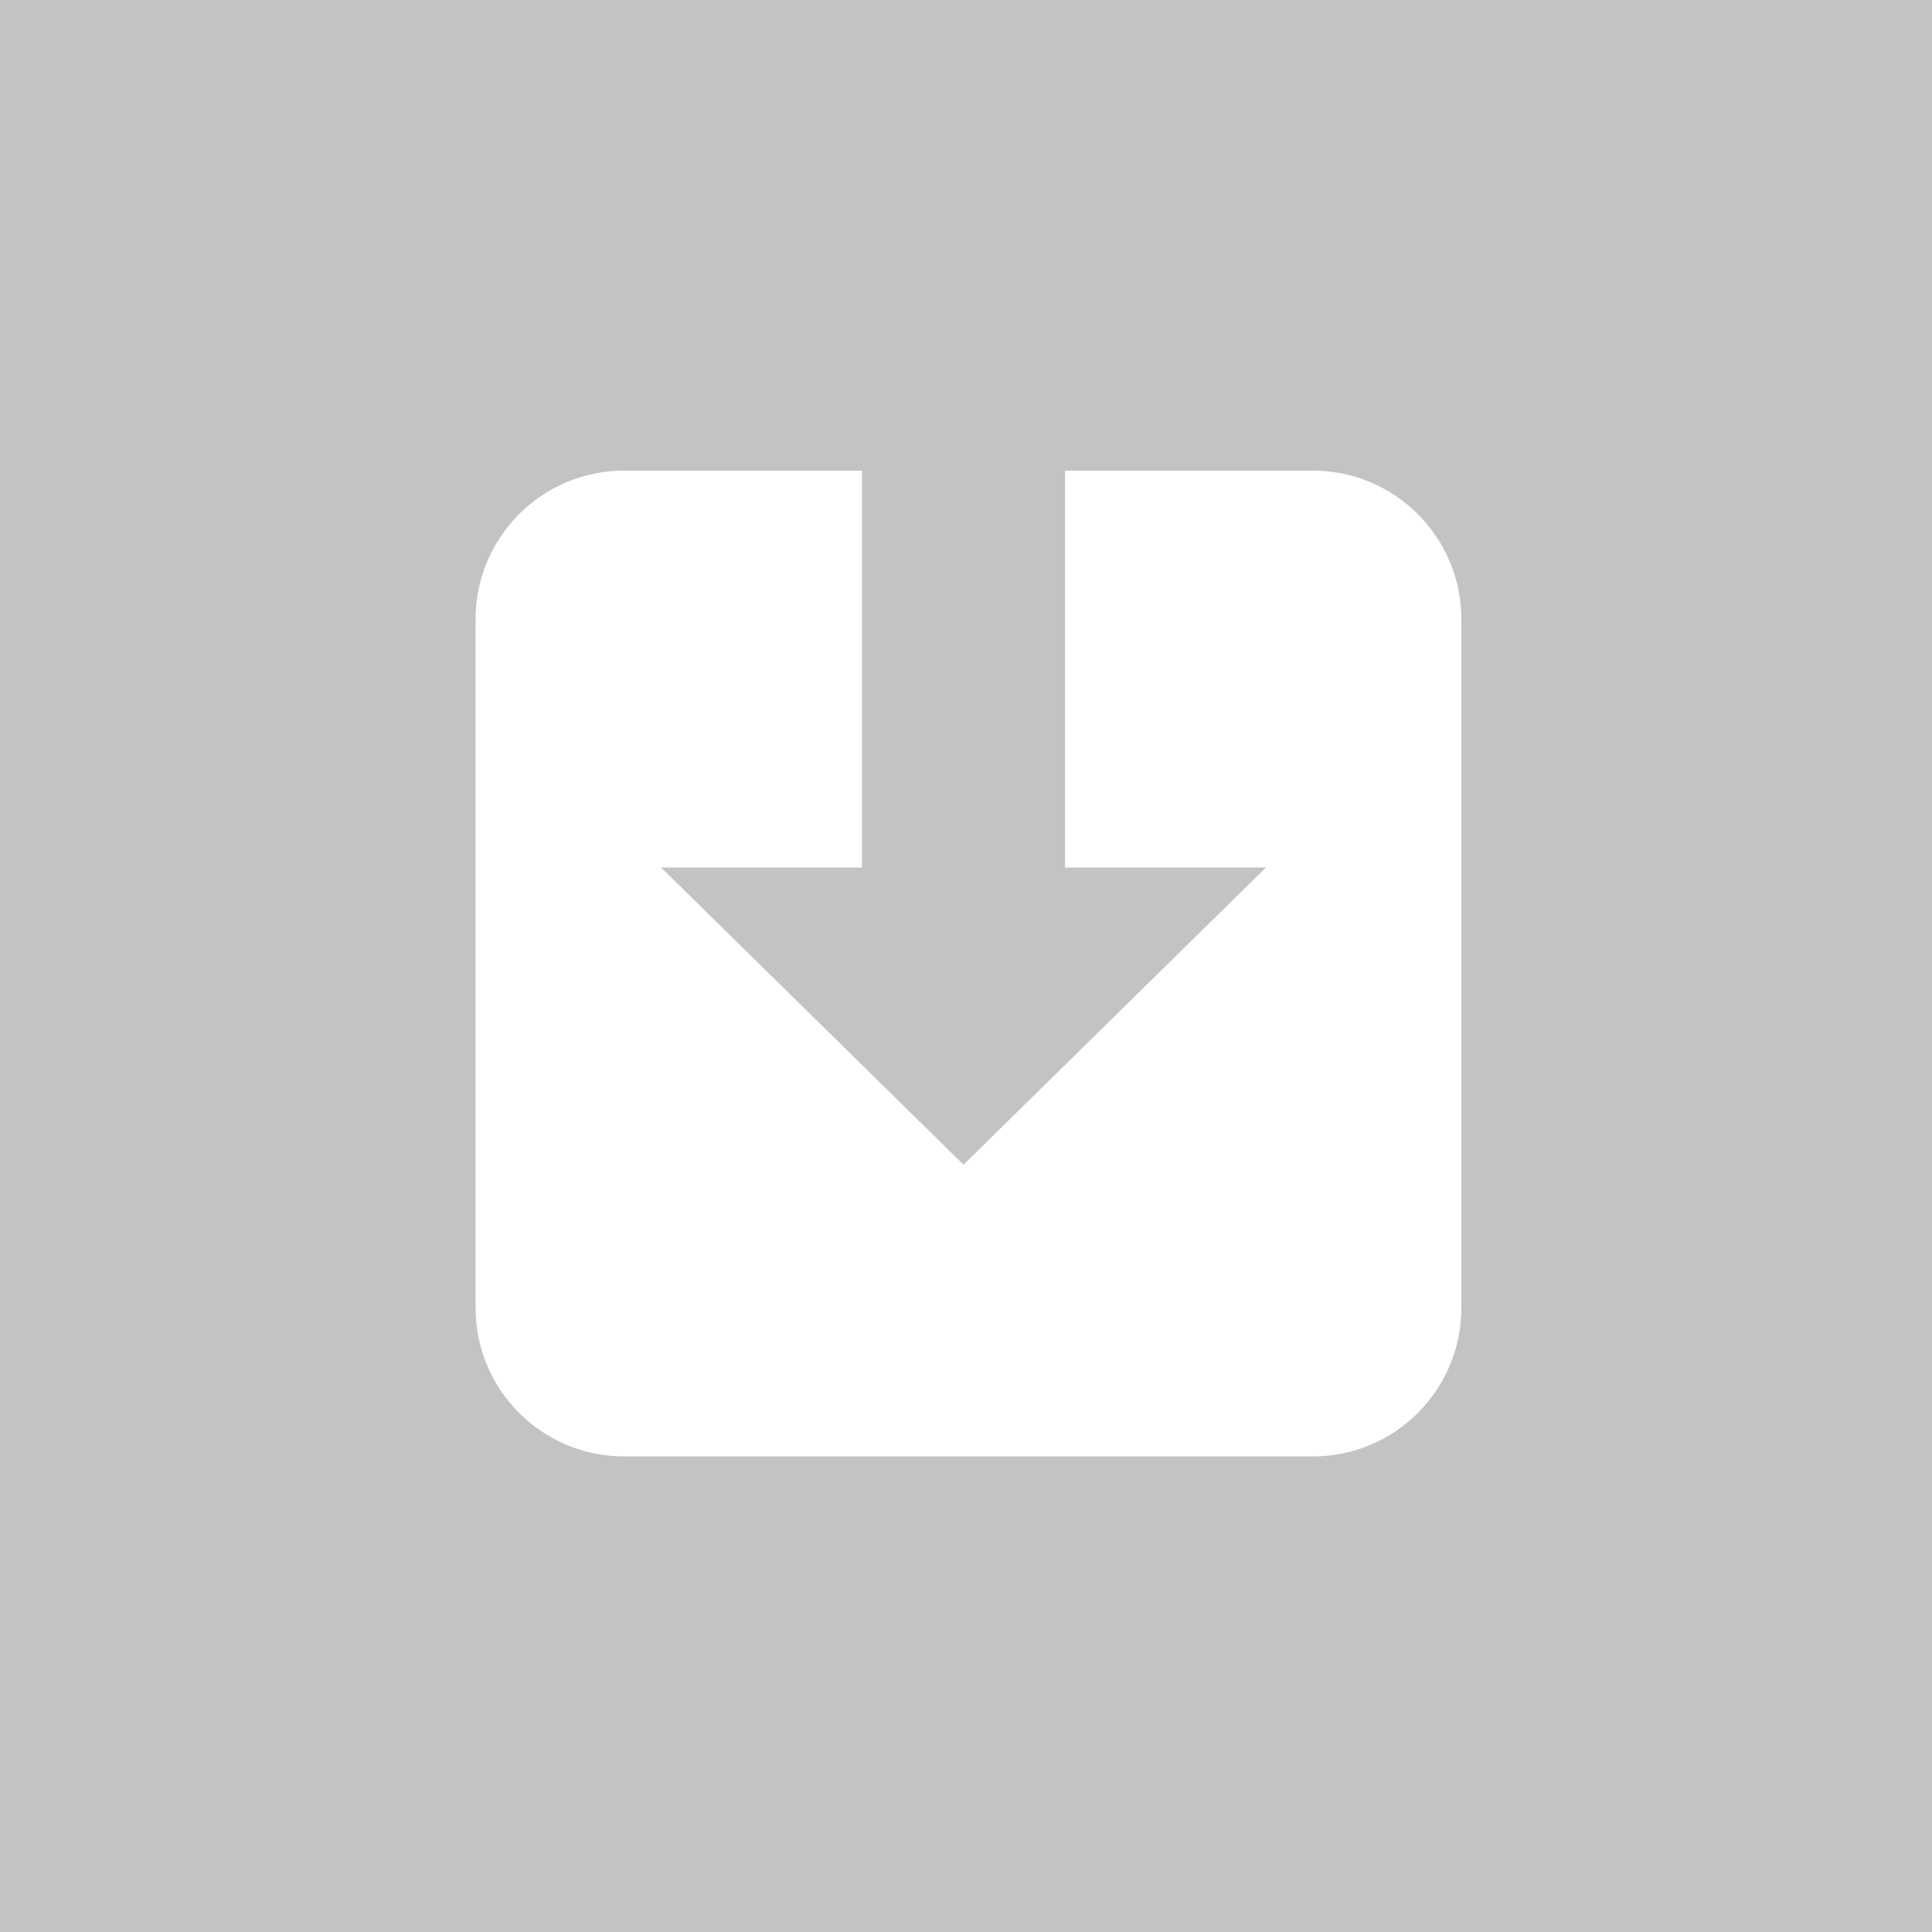 <svg width="390" height="390" viewBox="0 0 390 390" fill="none" xmlns="http://www.w3.org/2000/svg">
<path fill-rule="evenodd" clip-rule="evenodd" d="M390 0H0V390H390V0ZM215 175.113V95H265C281.569 95 295 108.431 295 125V264C295 280.569 281.569 294 265 294H126C109.431 294 96 280.569 96 264V125C96 108.431 109.431 95 126 95H174V175.113H133.445L194.5 235.113L255.555 175.113H215Z" fill="#C3C3C3"/>
</svg>
